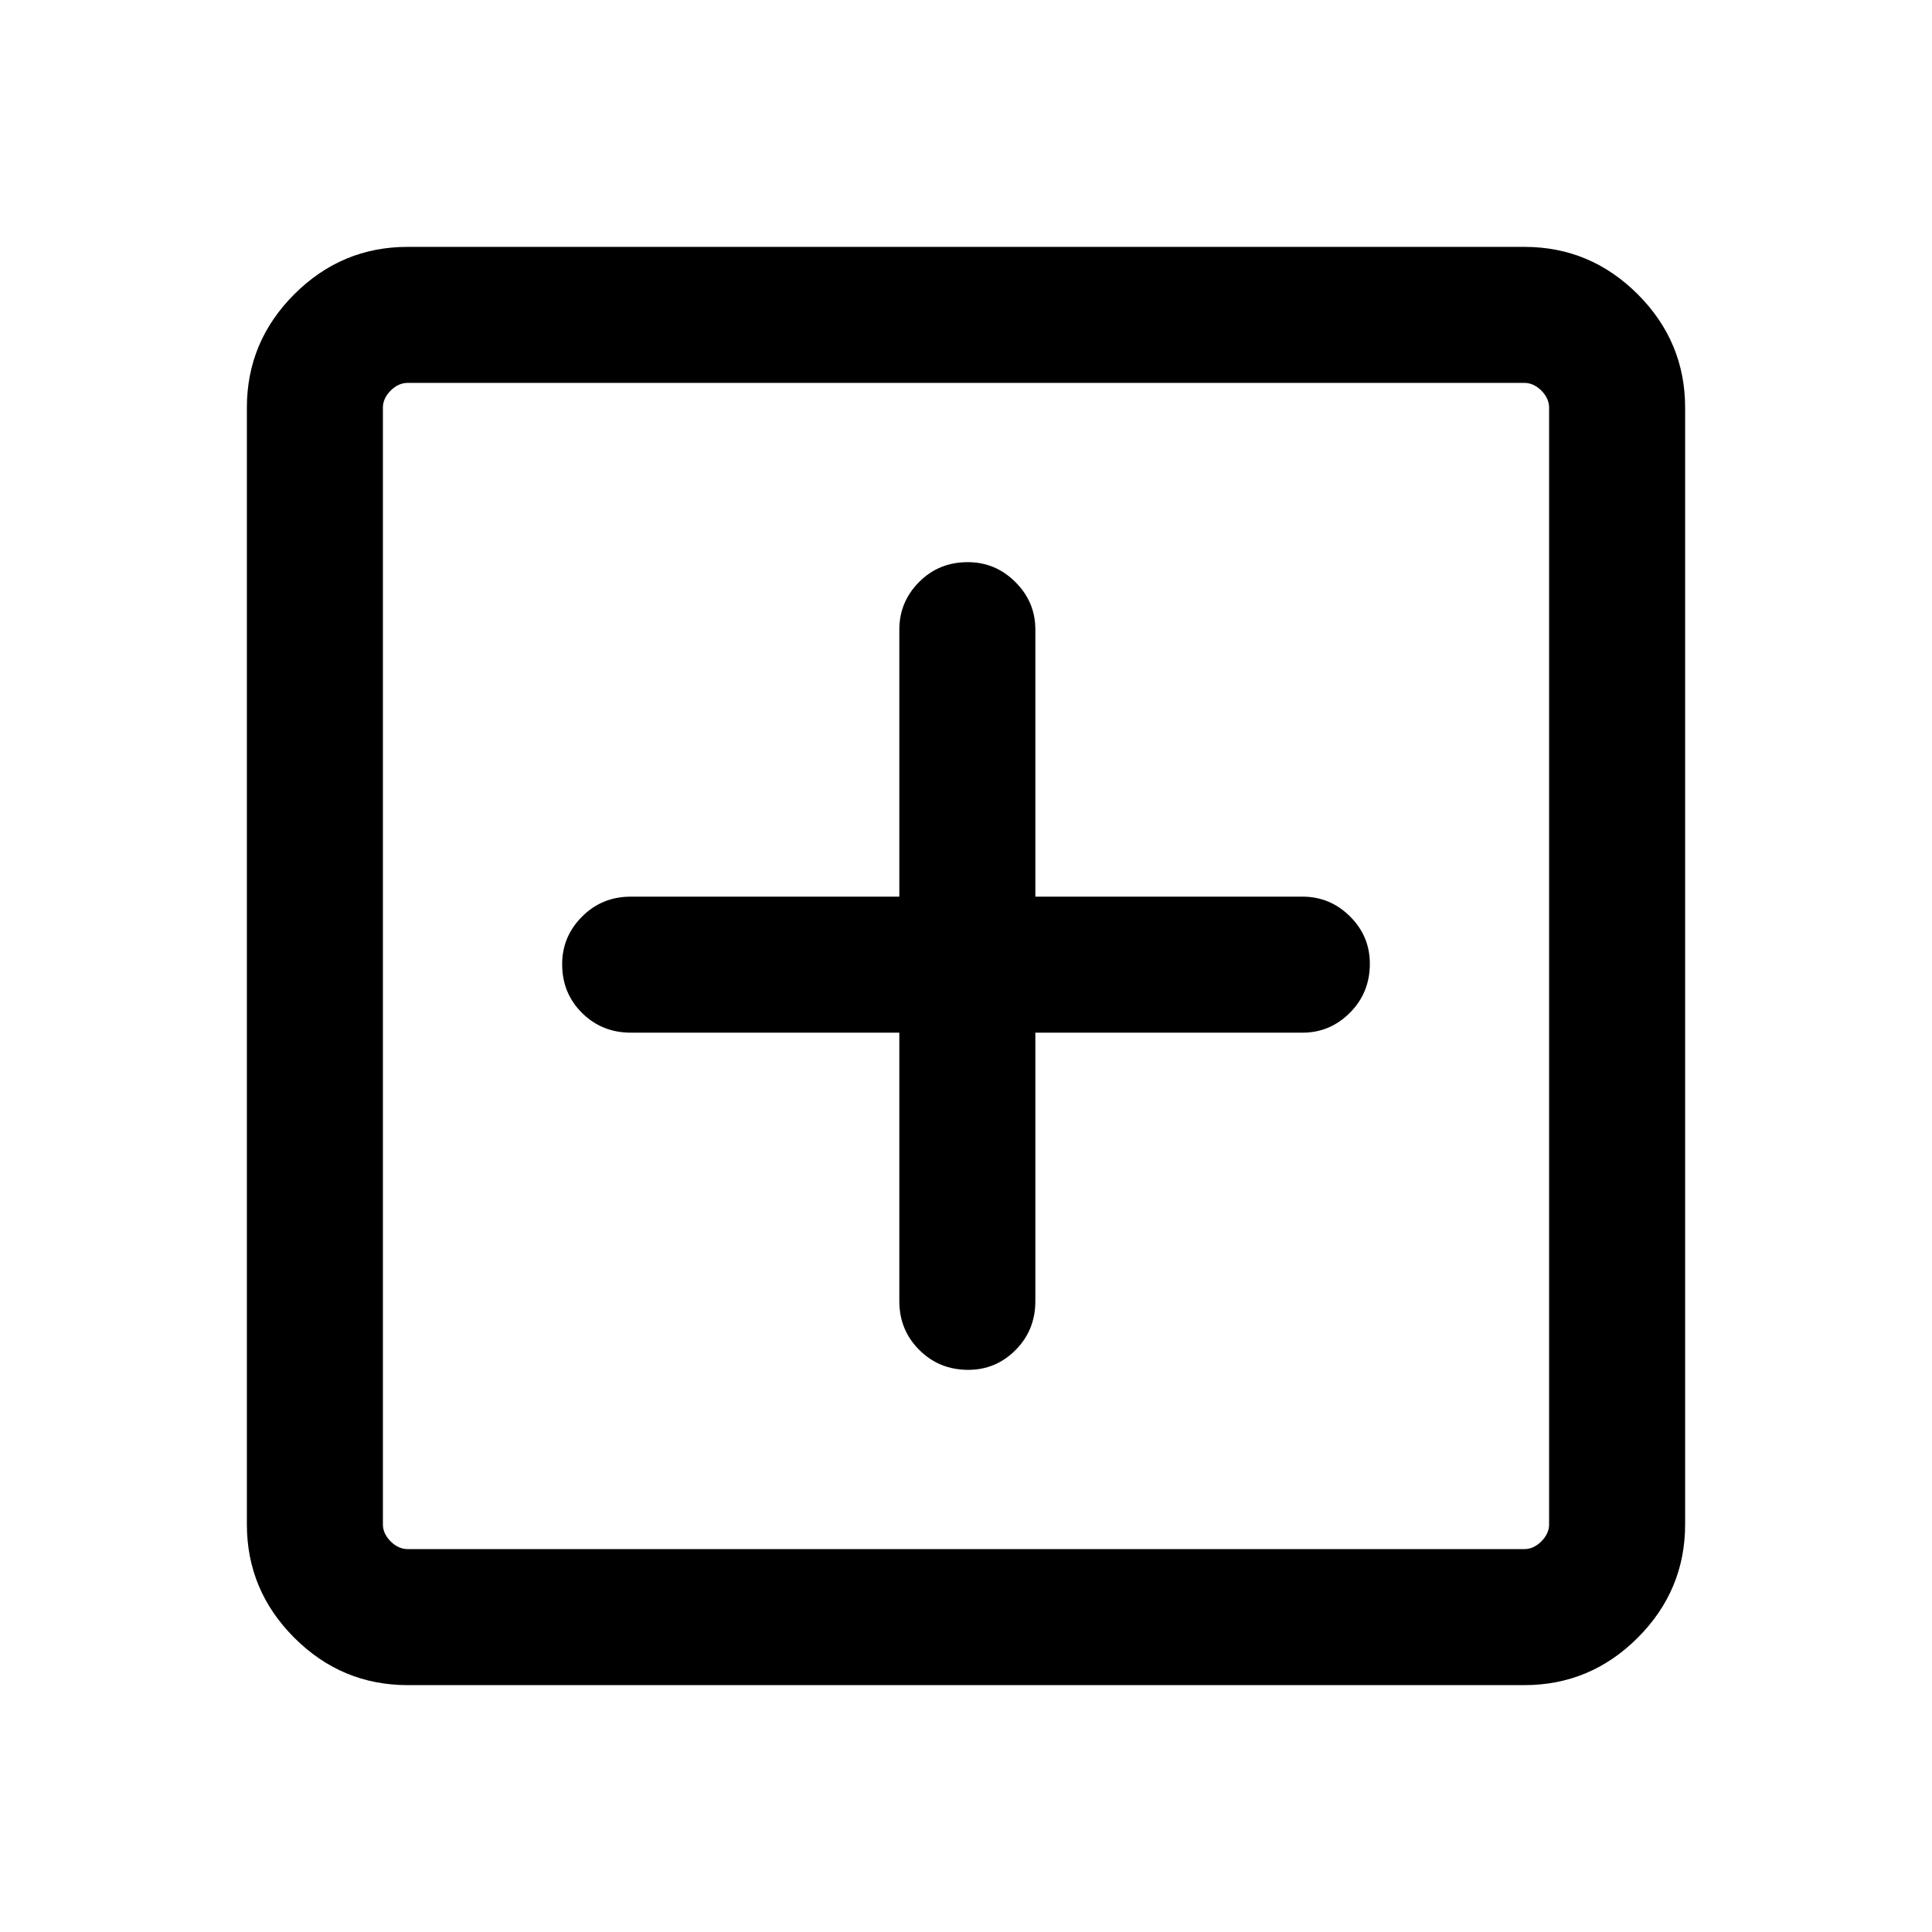 <svg xmlns="http://www.w3.org/2000/svg" height="40" viewBox="0 -960 960 960" width="40"><path d="M446.87-446.87v133.41q0 14.36 9.92 24.24 9.91 9.89 24.33 9.89 13.75 0 23.55-9.89 9.79-9.88 9.79-24.24v-133.41h132.75q13.69 0 23.57-9.92 9.89-9.91 9.89-24.33 0-13.75-9.89-23.55-9.88-9.79-23.57-9.79H514.46v-132.75q0-13.69-9.92-23.57-9.91-9.89-23.66-9.89-14.42 0-24.21 9.89-9.8 9.88-9.8 23.57v132.75H313.46q-14.36 0-24.24 9.92-9.89 9.91-9.89 23.66 0 14.42 9.89 24.21 9.88 9.8 24.24 9.8h133.41Zm-244.31 324.2q-32.78 0-56.34-23.55-23.55-23.56-23.55-56.34v-554.88q0-32.78 23.55-56.34 23.56-23.55 56.34-23.55h554.88q32.78 0 56.34 23.55 23.55 23.56 23.55 56.34v554.88q0 32.78-23.55 56.34-23.56 23.55-56.34 23.55H202.56Zm0-67.59h554.88q4.61 0 8.46-3.84 3.84-3.85 3.84-8.46v-554.88q0-4.61-3.84-8.46-3.85-3.84-8.46-3.84H202.56q-4.61 0-8.46 3.84-3.84 3.85-3.84 8.46v554.88q0 4.61 3.84 8.46 3.85 3.84 8.46 3.84Zm-12.3-579.48v579.48-579.48Z"/></svg>